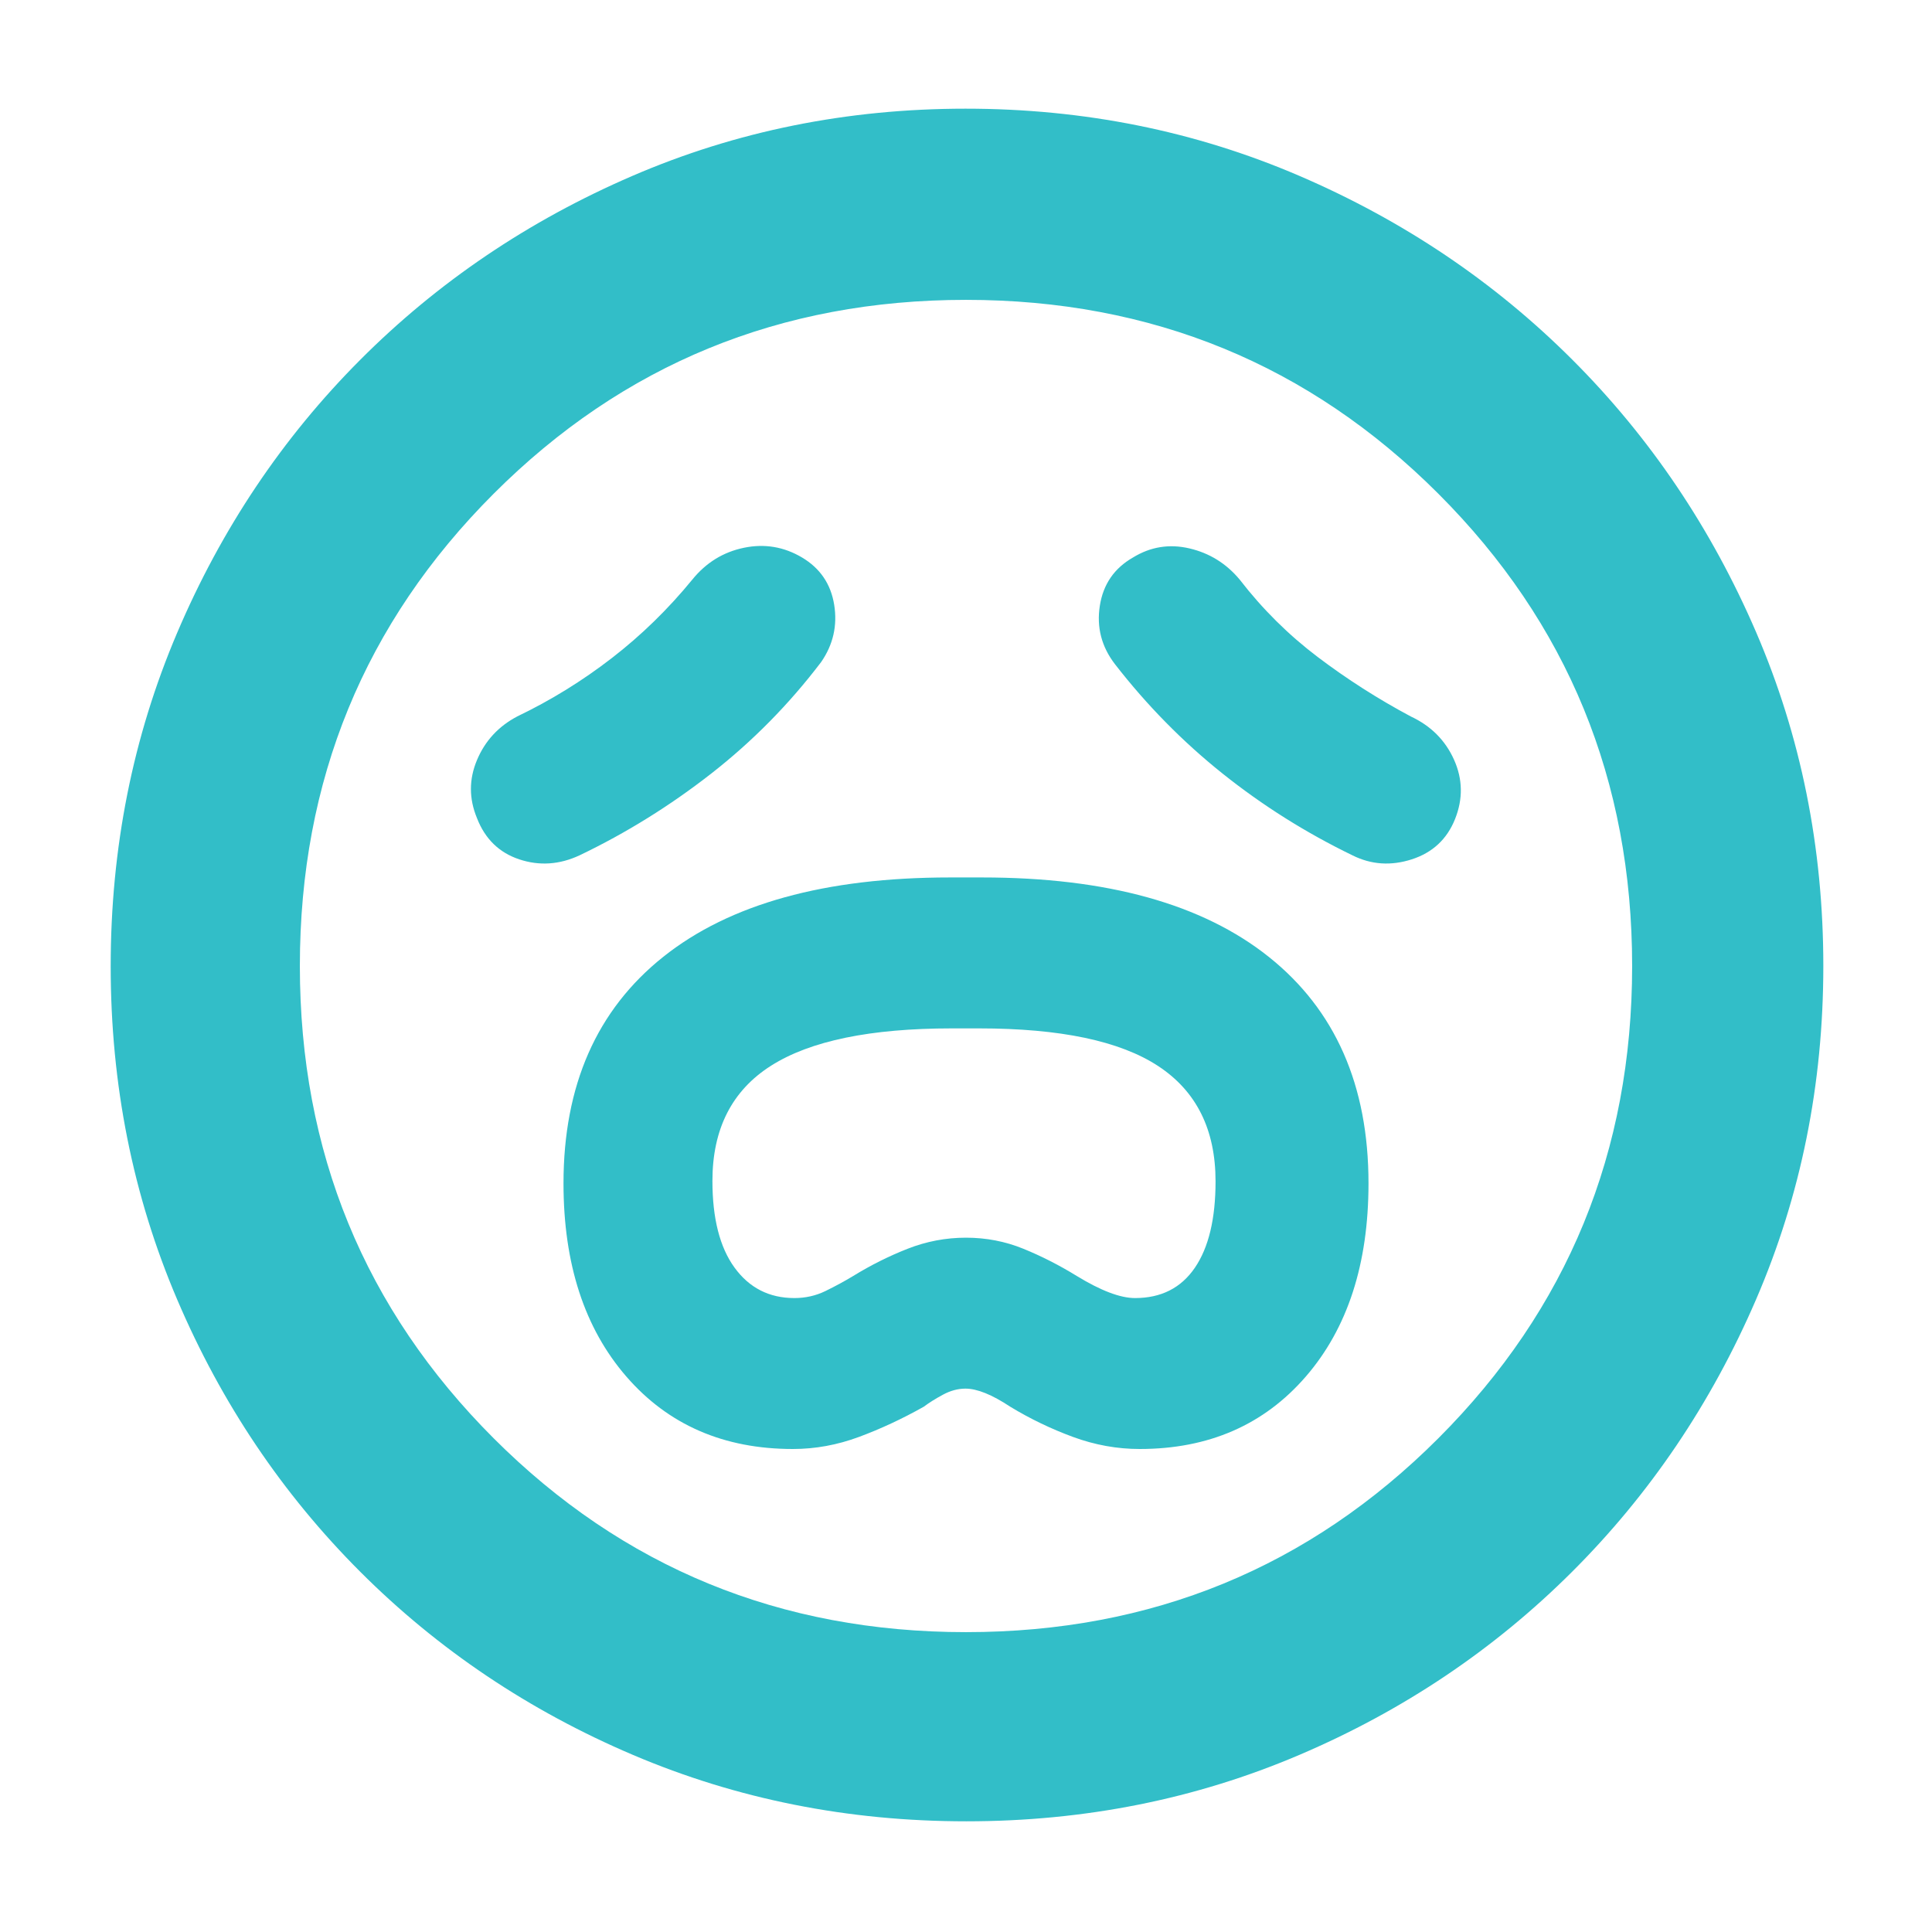 <svg xmlns="http://www.w3.org/2000/svg" height="48" viewBox="0 -960 960 960" width="48"><path fill="rgb(50, 190, 200)" d="M394-240q16.65 0 32.82-6Q443-252 459-261q4-3 9.57-6 5.56-3 11.17-3 8.69 0 22.26 9 14.83 9 31.15 15t33.13 6q51.42 0 82.57-36Q680-312 680-372q0-73-49.5-112.5T488-524h-16q-93 0-142.5 39.5T280-372q0 60 31.23 96 31.22 36 82.77 36Zm.73-75Q376-315 365-330.12q-11-15.11-11-43.1 0-38.78 29.2-57.28 29.21-18.5 89.73-18.5h13.55q60.52 0 89.02 18.72Q604-411.56 604-373q0 27.89-10.28 42.94Q583.44-315 564-315q-11 0-29-11-13-8-26.5-13.5T480-345q-15 0-29 5.5T424-326q-6.64 4-13.82 7.5-7.18 3.5-15.45 3.5ZM408-631q9-13 6.5-28.5t-16-23.5q-13.5-8-28.87-4.81Q354.25-684.63 344-672q-18 22-40 39t-47 29q-14 7.38-20 21.69-6 14.31 0 28.81 6 15.5 21 20.5t30-2q34.7-16.63 65.45-40.65T408-631Zm146 1q23.8 30.67 53.55 54.43Q637.3-551.82 672-535q14 7 29.5 2t21.5-20q6-15-.5-29.5T701-604q-24.36-13-46.18-29.5T616-672q-10-12-24.97-15.5Q576.06-691 563-683q-14 8-16.5 24t7.5 29ZM480.14-55Q392-55 314.5-88 237-121 179-179T88-314.36q-33-77.36-33-165.5T88-645.5q33-77.5 90.84-135.55 57.85-58.06 135.28-91.5Q391.56-906 479.78-906t165.84 33.37q77.62 33.37 135.59 91.29 57.98 57.92 91.39 135.46Q906-568.34 906-480q0 88.28-33.45 165.76-33.44 77.48-91.5 135.36Q723-121 645.64-88q-77.36 33-165.5 33ZM480-480Zm0 331q138.38 0 234.69-96.31Q811-341.63 811-480q0-138.38-96.31-234.69T480-811q-138.37 0-234.69 96.31Q149-618.38 149-480q0 138.37 96.31 234.69Q341.63-149 480-149Z"/></svg>